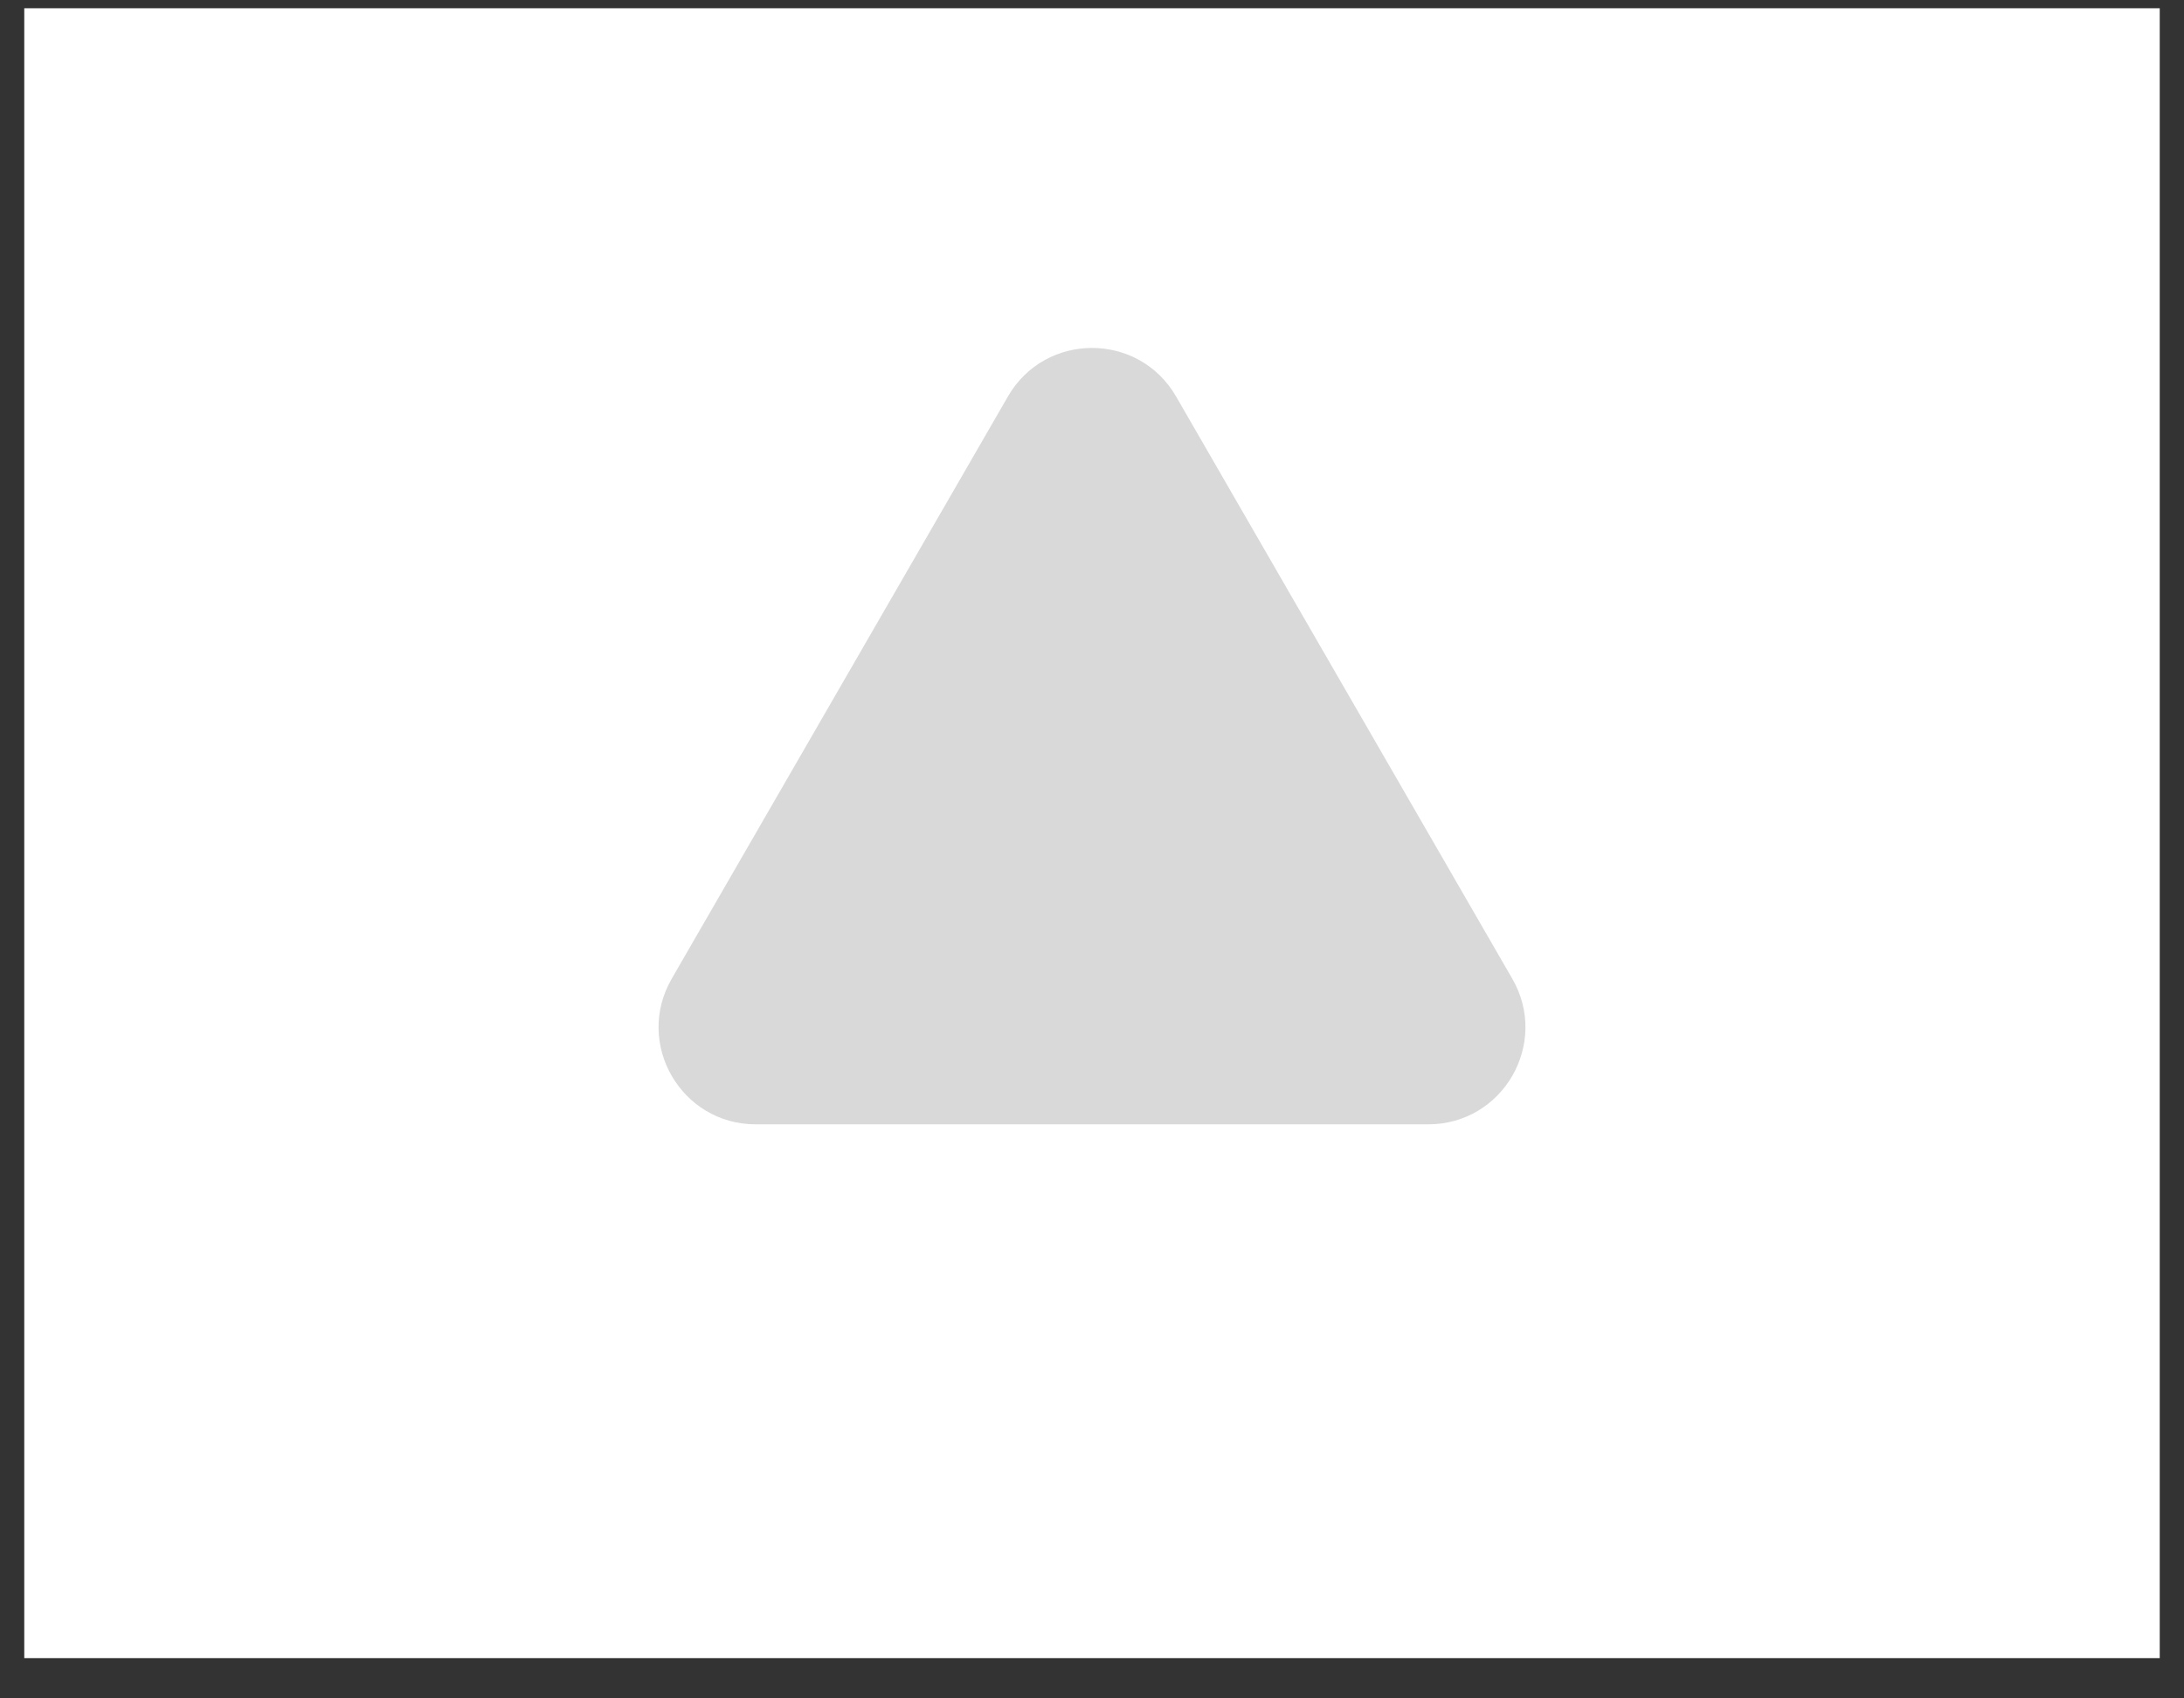 <svg width="45" height="35" viewBox="0 0 45 35" fill="none" xmlns="http://www.w3.org/2000/svg">
<rect x="0" y="0" width="45" height="35" fill="#333333" stroke="none"/>
<rect width="44" height="34" transform="translate(0.5 0.17)" fill="white"/>
<path d="M20.768 8.17C21.538 6.837 23.462 6.837 24.232 8.17L31.16 20.17C31.93 21.503 30.968 23.17 29.428 23.17H15.572C14.032 23.17 13.07 21.503 13.84 20.17L20.768 8.17Z" fill="#D9D9D9"/>
</svg>
